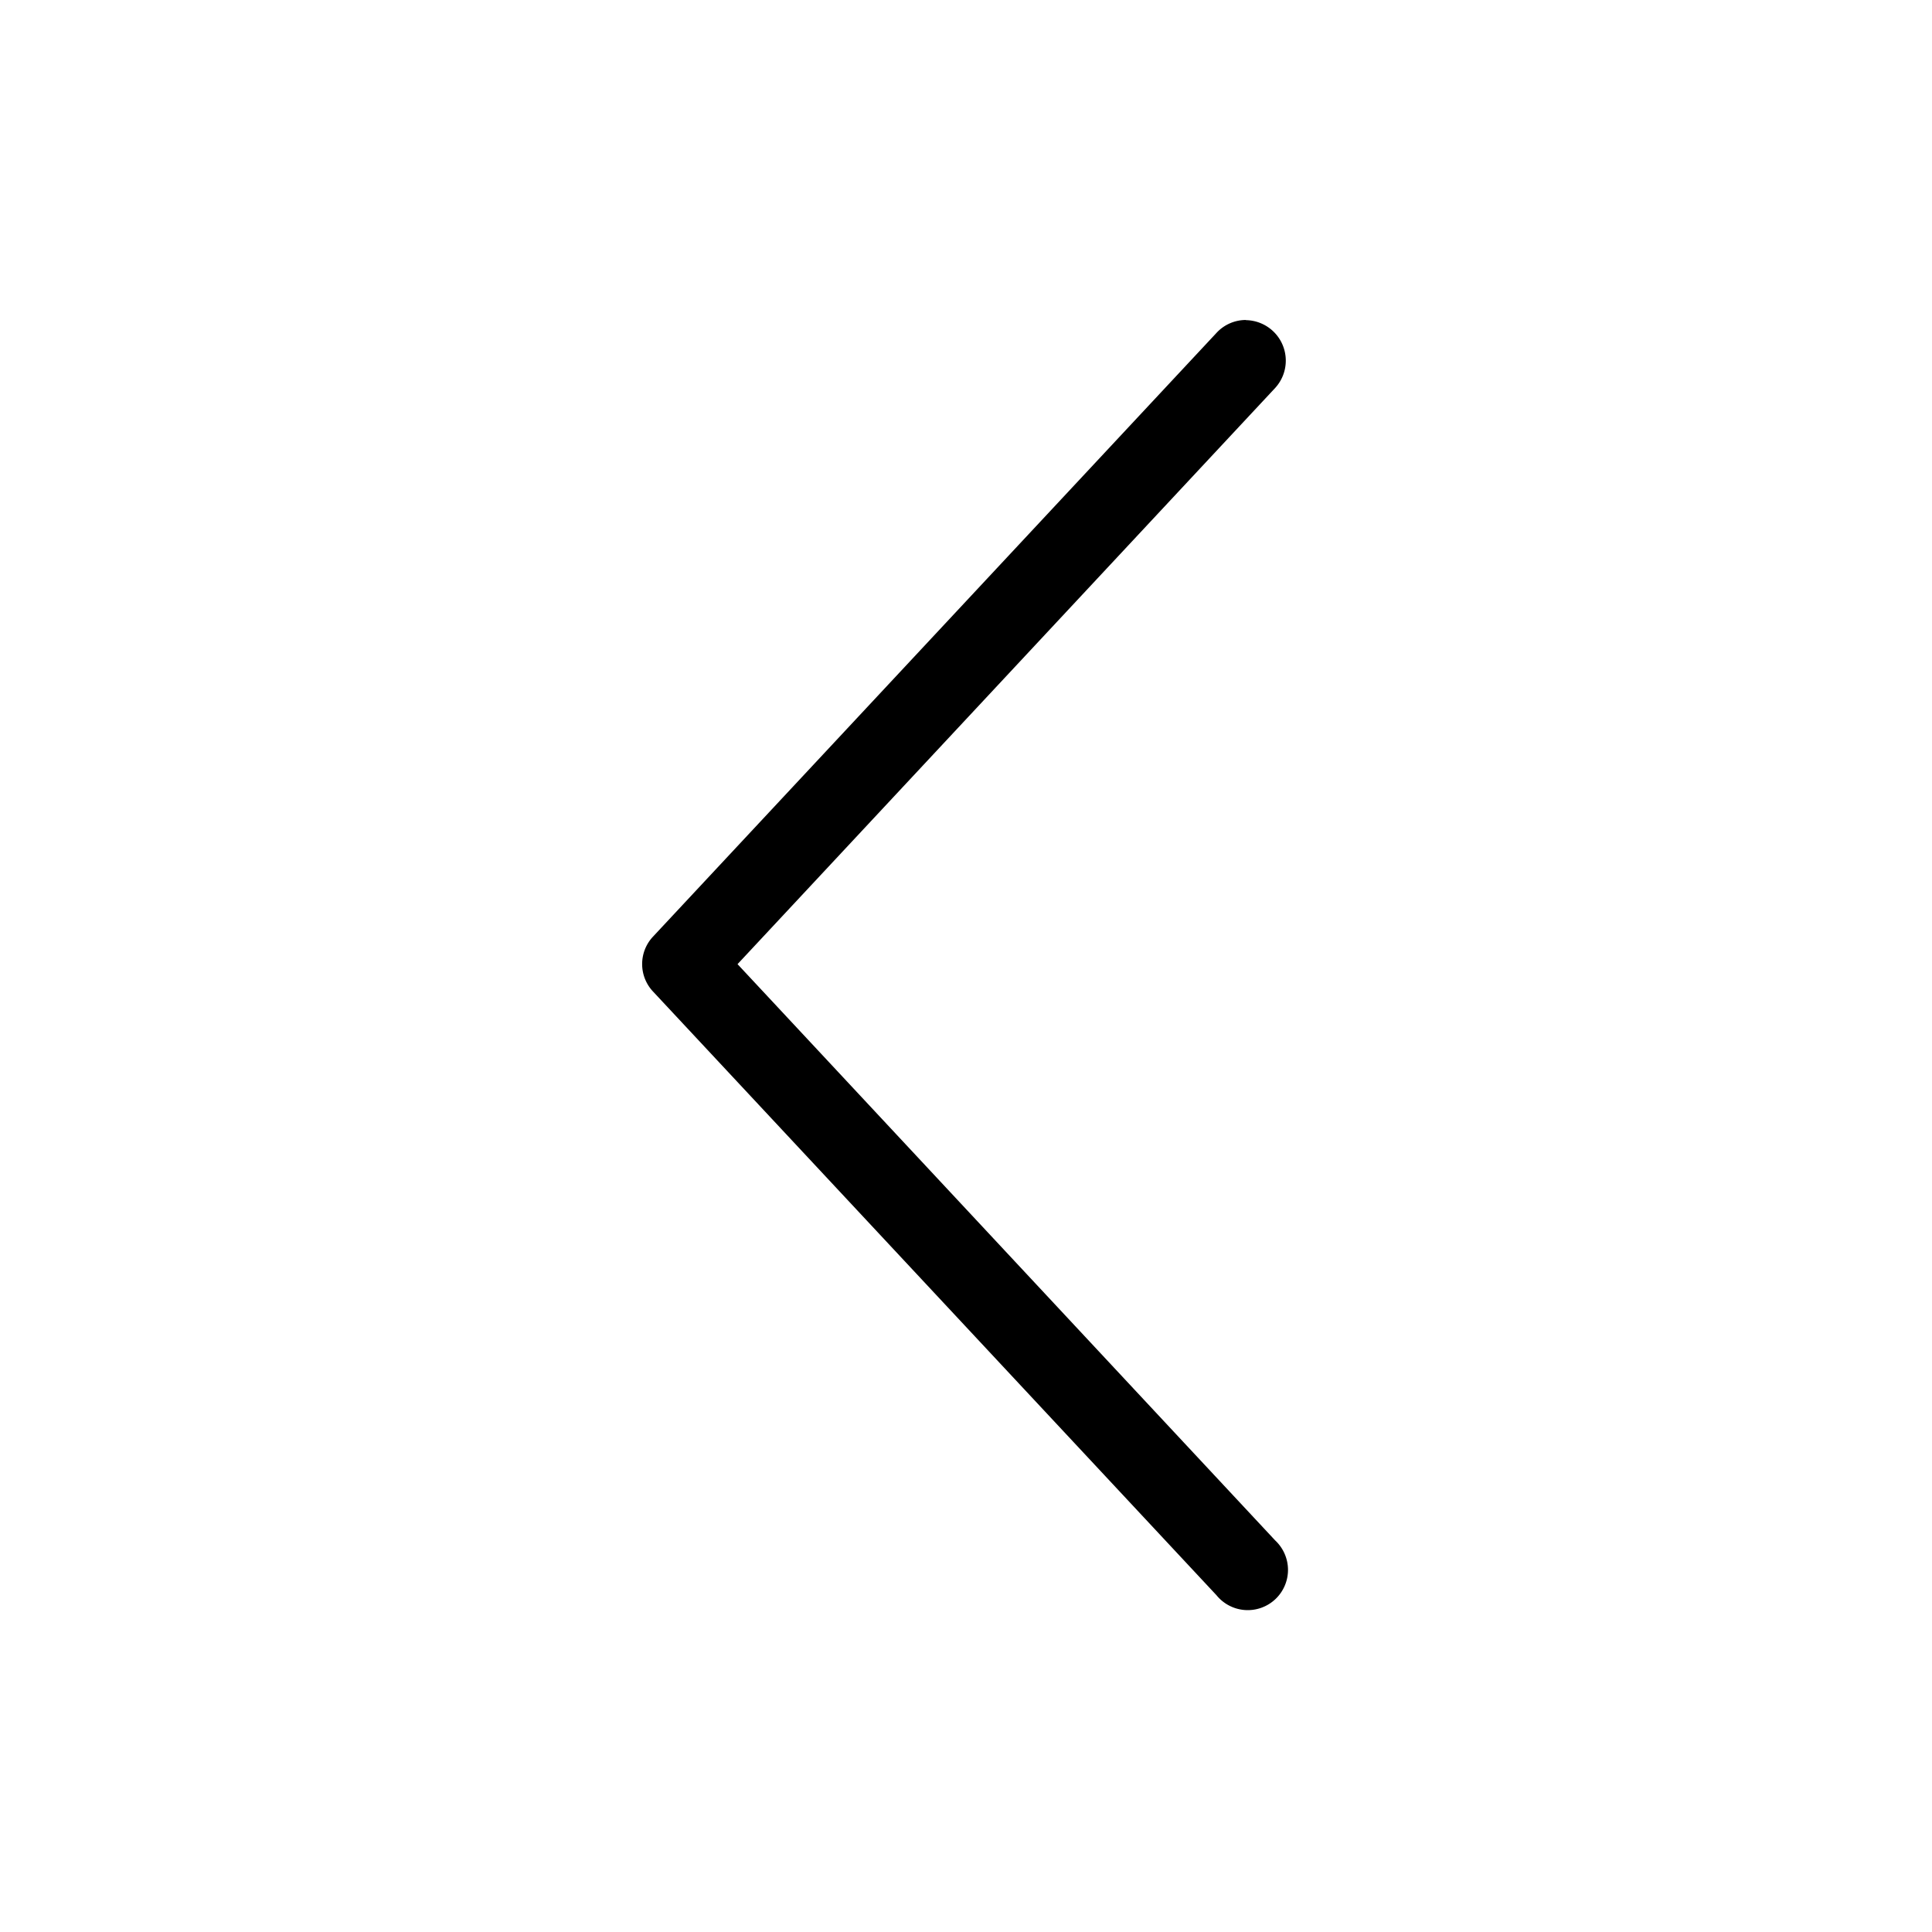 <svg class="ic_m_caret_left_svg__rtlIcon" width="24" height="24" viewBox="0 0 24 24"><path fill="none" d="M0 0h24v24H0z"></path><path fill="currentColor" d="M15.477 3.977a.503.503 0 01.365.841l-6.68 7.159 6.679 7.159a.502.502 0 01.159.366.5.5 0 01-.888.315l-7-7.5a.498.498 0 010-.682l7-7.5a.496.496 0 01.365-.16"></path></svg>